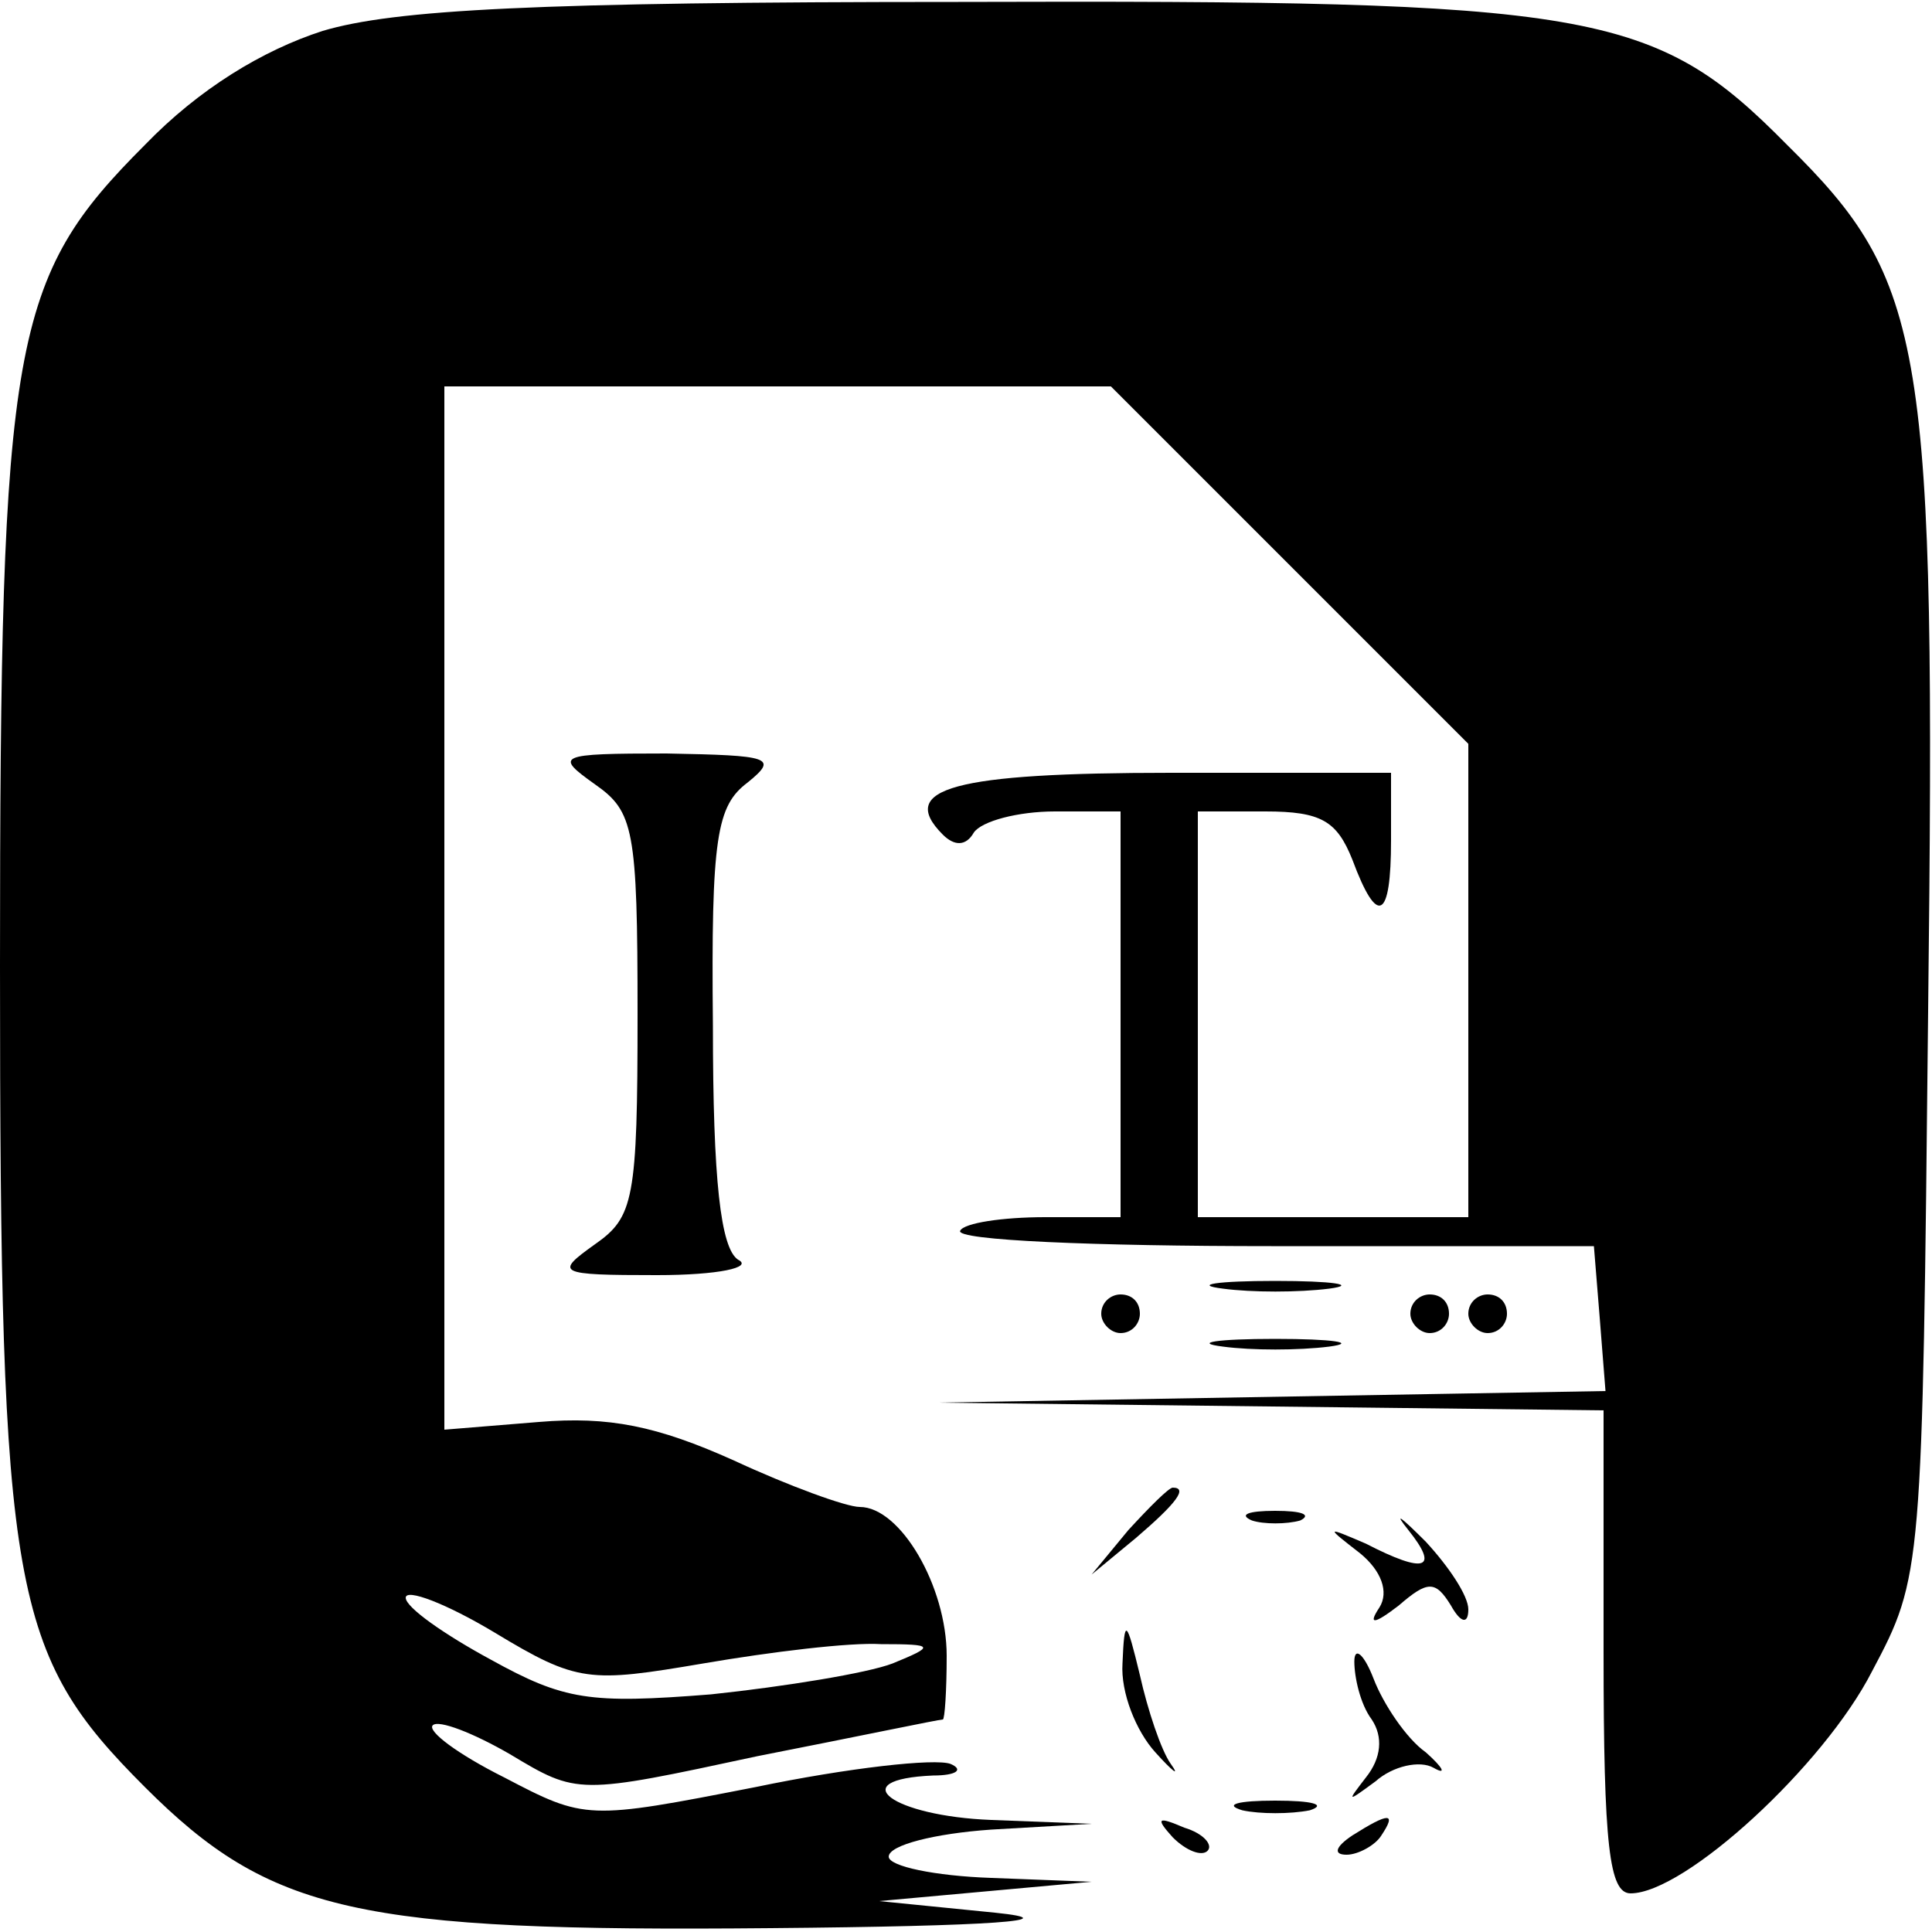 <?xml version="1.0" standalone="no"?>
<!DOCTYPE svg PUBLIC "-//W3C//DTD SVG 20010904//EN"
 "http://www.w3.org/TR/2001/REC-SVG-20010904/DTD/svg10.dtd">
<svg version="1.0" xmlns="http://www.w3.org/2000/svg"
 width="100pt" height="100pt" viewBox="0 0 100 100"
 preserveAspectRatio="xMidYMid meet">

<g transform="translate(0,100) scale(0.1,-0.1)"
fill="#000000" stroke="none">
<path d="M167 984 c-31 -10 -64 -30 -92 -59 -69 -69 -75 -100 -75 -425 0 -325
6 -356 75 -425 65 -65 110 -75 324 -73 115 1 155 4 116 8 l-60 6 55 5 55 5
-52 2 c-29 1 -53 6 -53 11 0 6 24 12 53 14 l52 3 -52 2 c-51 2 -77 21 -30 23
12 0 16 3 9 6 -8 3 -53 -2 -101 -12 -87 -17 -88 -17 -130 5 -24 12 -40 24 -37
27 3 3 21 -4 40 -15 35 -21 35 -21 128 -1 51 10 94 19 96 19 1 0 2 15 2 33 0
36 -24 77 -45 77 -7 0 -37 11 -65 24 -40 18 -65 23 -101 20 l-49 -4 0 270 0
270 173 0 172 0 93 -93 92 -92 0 -123 0 -122 -70 0 -70 0 0 105 0 105 35 0
c29 0 37 -5 45 -25 13 -35 20 -31 20 10 l0 35 -114 0 c-112 0 -142 -8 -118
-32 6 -6 12 -6 16 1 4 6 23 11 42 11 l34 0 0 -105 0 -105 -39 0 c-22 0 -42 -3
-44 -7 -3 -5 70 -8 161 -8 l167 0 3 -37 3 -38 -173 -3 -173 -3 173 -2 172 -2
0 -125 c0 -101 3 -125 14 -125 28 0 100 66 125 115 26 49 26 51 29 342 4 346
-1 377 -73 448 -69 70 -100 75 -429 74 -219 0 -292 -4 -329 -15z m197 -845
c35 6 76 11 92 10 28 0 28 -1 6 -10 -13 -5 -56 -12 -94 -16 -63 -5 -76 -3
-114 18 -24 13 -44 27 -44 32 0 5 21 -3 46 -18 43 -26 49 -26 108 -16z"/>
<path d="M308 594 c20 -14 22 -23 22 -119 0 -96 -2 -105 -22 -119 -21 -15 -20
-16 32 -16 32 0 50 4 42 8 -9 6 -13 41 -13 121 -1 98 2 114 18 126 16 13 12
14 -42 15 -57 0 -58 -1 -37 -16z"/>
<path d="M633 333 c15 -2 39 -2 55 0 15 2 2 4 -28 4 -30 0 -43 -2 -27 -4z"/>
<path d="M570 320 c0 -5 5 -10 10 -10 6 0 10 5 10 10 0 6 -4 10 -10 10 -5 0
-10 -4 -10 -10z"/>
<path d="M730 320 c0 -5 5 -10 10 -10 6 0 10 5 10 10 0 6 -4 10 -10 10 -5 0
-10 -4 -10 -10z"/>
<path d="M760 320 c0 -5 5 -10 10 -10 6 0 10 5 10 10 0 6 -4 10 -10 10 -5 0
-10 -4 -10 -10z"/>
<path d="M633 303 c15 -2 39 -2 55 0 15 2 2 4 -28 4 -30 0 -43 -2 -27 -4z"/>
<path d="M584 208 l-19 -23 23 19 c21 18 27 26 19 26 -2 0 -12 -10 -23 -22z"/>
<path d="M729 208 c16 -20 9 -23 -22 -7 -21 9 -21 9 -3 -5 11 -9 15 -20 10
-28 -6 -9 -3 -9 10 1 15 13 19 13 27 0 5 -9 9 -10 9 -2 0 7 -10 22 -22 35 -13
13 -17 16 -9 6z"/>
<path d="M648 213 c6 -2 18 -2 25 0 6 3 1 5 -13 5 -14 0 -19 -2 -12 -5z"/>
<path d="M581 139 c-1 -15 7 -35 17 -46 9 -10 13 -13 8 -6 -5 7 -12 28 -16 46
-7 29 -8 30 -9 6z"/>
<path d="M701 140 c0 -8 3 -22 9 -30 6 -9 5 -20 -3 -30 -10 -13 -10 -13 5 -2
9 8 23 11 30 7 7 -4 5 0 -4 8 -10 7 -22 25 -27 38 -5 13 -10 17 -10 9z"/>
<path d="M643 63 c9 -2 25 -2 35 0 9 3 1 5 -18 5 -19 0 -27 -2 -17 -5z"/>
<path d="M607 49 c7 -7 15 -10 18 -7 3 3 -2 9 -12 12 -14 6 -15 5 -6 -5z"/>
<path d="M700 50 c-9 -6 -10 -10 -3 -10 6 0 15 5 18 10 8 12 4 12 -15 0z"/>
</g>
</svg>

